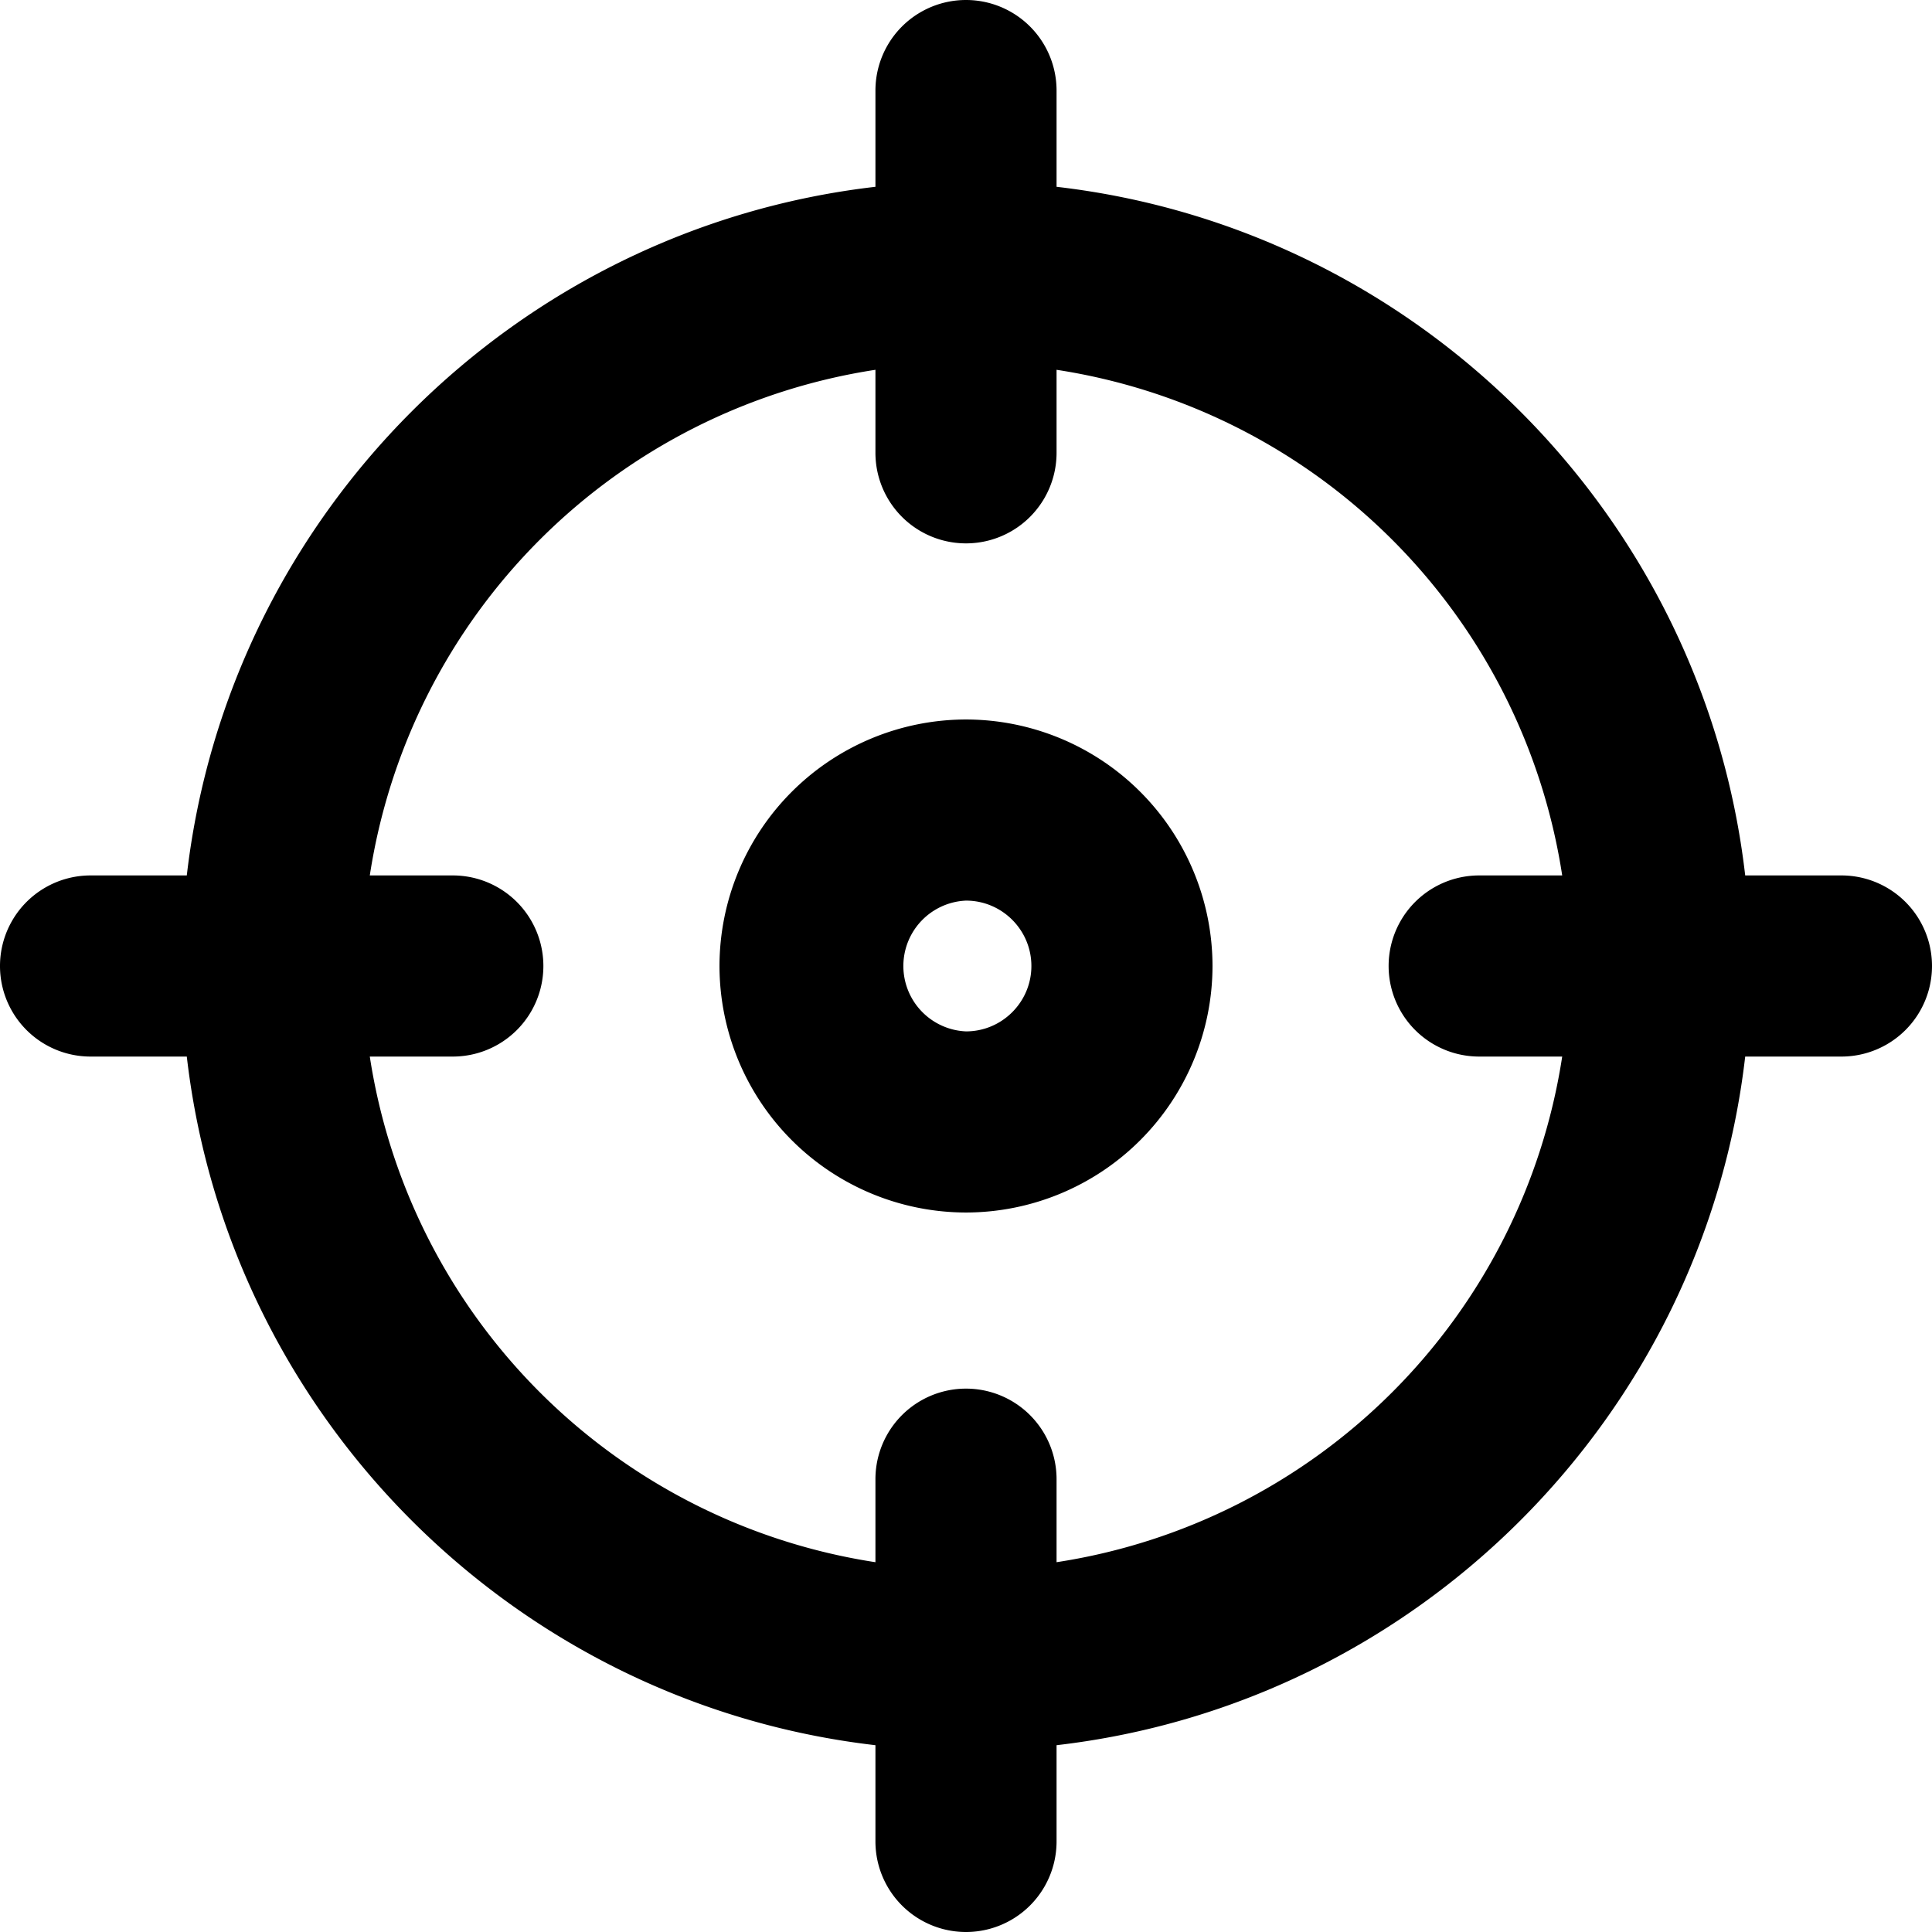 ﻿<svg class="icon" viewBox="0 0 1024 1024" xmlns="http://www.w3.org/2000/svg" width="200" height="200"><path d="M976 464h-51.008C902.912 272.96 751.04 121.088 560 99.008V48a48 48 0 1 0-96 0v51.008C272.96 121.088 121.088 272.96 99.008 464H48a48 48 0 1 0 0 96h51.008C121.088 751.04 272.96 902.912 464 924.992V976a48 48 0 1 0 96 0v-51.008C751.04 902.912 902.912 751.04 924.992 560H976a48 48 0 1 0 0-96zM560 828v-44a48 48 0 1 0-96 0v44a320.224 320.224 0 0 1-268-268h44a48 48 0 1 0 0-96h-44a320.192 320.192 0 0 1 268-268v44a48 48 0 1 0 96 0v-44a320.192 320.192 0 0 1 268 268h-44a48 48 0 1 0 0 96h44a320.224 320.224 0 0 1-268 268z"/><path d="M512 381.344A130.816 130.816 0 0 0 381.344 512 130.816 130.816 0 0 0 512 642.656 130.816 130.816 0 0 0 642.656 512 130.816 130.816 0 0 0 512 381.344zm0 165.312a34.688 34.688 0 0 1 0-69.312c19.104 0 34.656 15.552 34.656 34.656S531.104 546.656 512 546.656z"/></svg>

